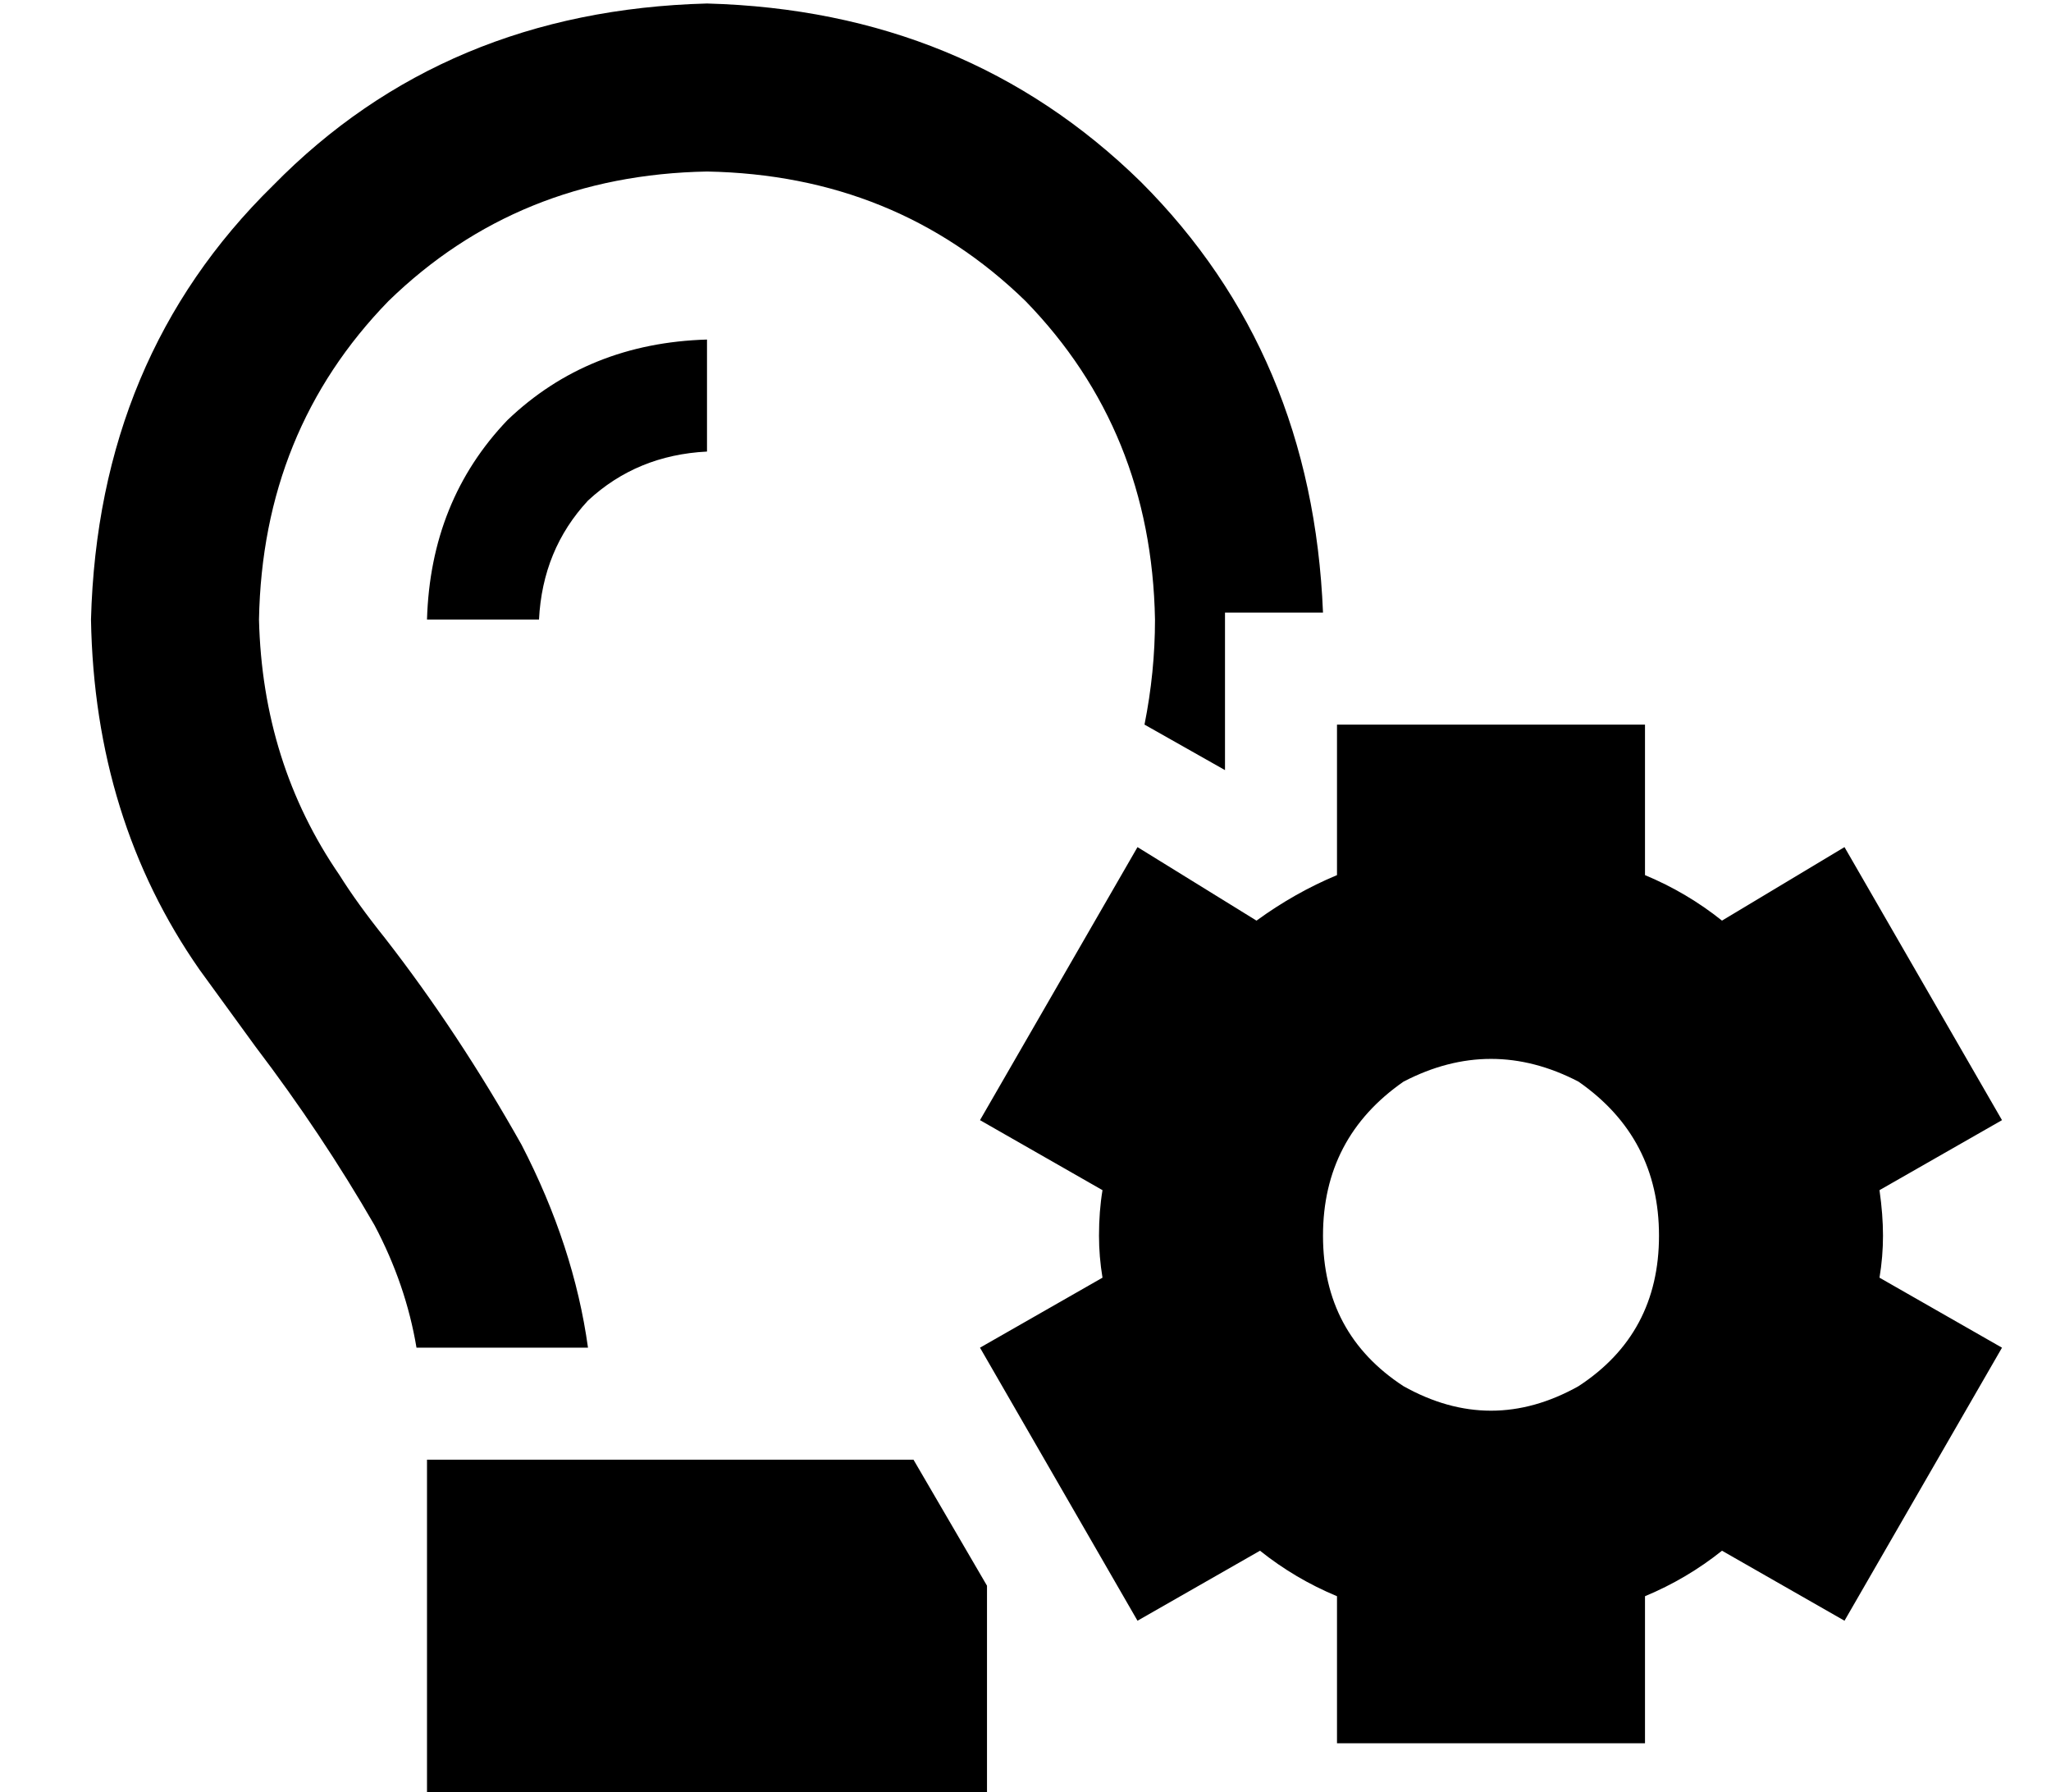 <?xml version="1.0" standalone="no"?>
<!DOCTYPE svg PUBLIC "-//W3C//DTD SVG 1.1//EN" "http://www.w3.org/Graphics/SVG/1.1/DTD/svg11.dtd" >
<svg xmlns="http://www.w3.org/2000/svg" xmlns:xlink="http://www.w3.org/1999/xlink" version="1.1" viewBox="-10 -40 586 512">
   <path fill="currentColor"
d="M317 167q3 -15 3 -30q-1 -54 -37 -91q-37 -36 -91 -37q-54 1 -91 37q-36 37 -37 91q1 41 23 73q5 8 13 18v0v0q21 27 39 59q15 29 19 58h-49v0q-3 -18 -12 -35q-15 -26 -34 -51v0v0v0v0l-16 -22q-30 -43 -31 -100q2 -75 52 -124q49 -50 124 -52q74 2 124 51q49 49 52 123
h-28v0v45v0l-23 -13v0zM251 377l21 36l-21 -36l21 36v60v0h-160v0v-96v0h139v0zM144 137h-32h32h-32q1 -34 23 -57q23 -22 57 -23v32v0q-20 1 -34 14q-13 14 -14 34v0zM372 167h88h-88h88v43v0q12 5 22 13l35 -21v0l45 78v0l-35 20v0q1 7 1 13t-1 12l35 20v0l-45 78v0
l-35 -20v0q-10 8 -22 13v42v0h-88v0v-42v0q-12 -5 -22 -13l-35 20v0l-45 -78v0l35 -20v0q-1 -6 -1 -12q0 -7 1 -13l-35 -20v0l45 -78v0l34 21v0q11 -8 23 -13v-43v0zM464 313q0 -28 -23 -44q-25 -13 -50 0q-23 16 -23 44t23 43q25 14 50 0q23 -15 23 -43v0z" />
</svg>

